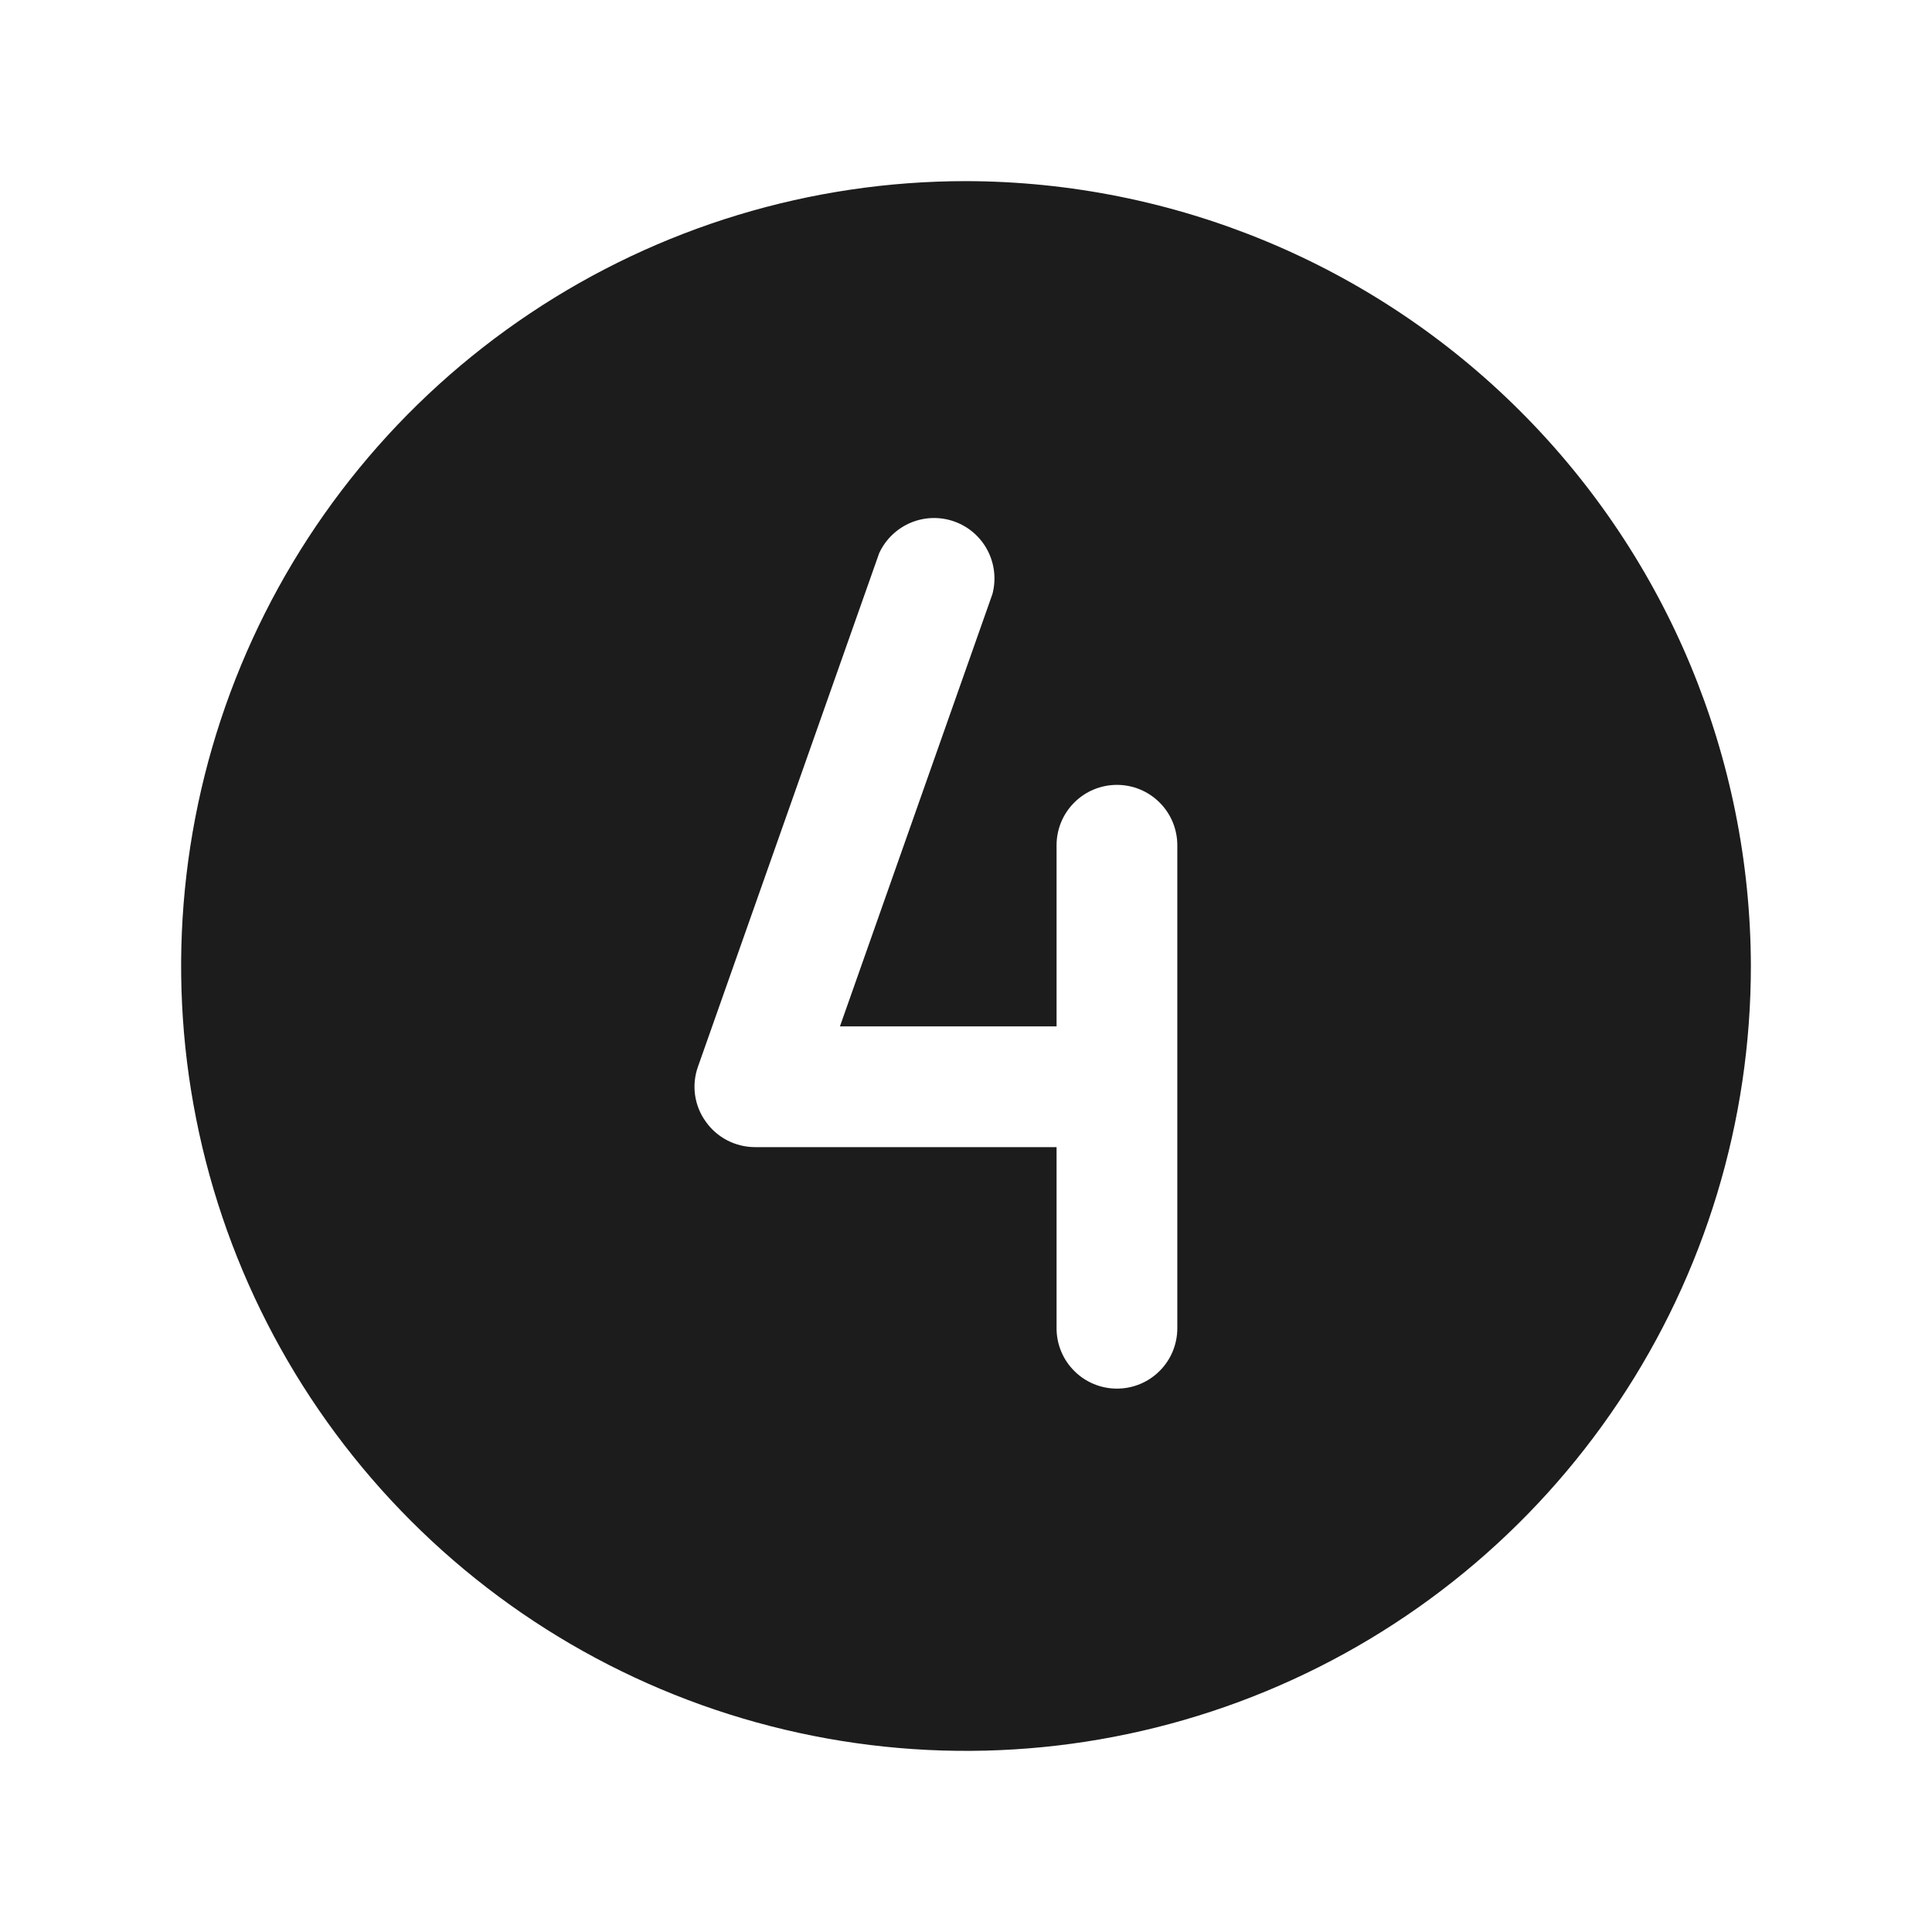 <svg width="32" height="32" viewBox="0 0 32 32" fill="none" xmlns="http://www.w3.org/2000/svg">
<path d="M16 3C13.429 3 10.915 3.762 8.778 5.191C6.64 6.619 4.974 8.65 3.99 11.025C3.006 13.401 2.748 16.014 3.25 18.536C3.751 21.058 4.99 23.374 6.808 25.192C8.626 27.011 10.942 28.249 13.464 28.75C15.986 29.252 18.599 28.994 20.975 28.01C23.35 27.026 25.381 25.36 26.809 23.222C28.238 21.085 29 18.571 29 16C28.993 12.554 27.622 9.251 25.185 6.815C22.749 4.378 19.446 3.007 16 3ZM19.5 22C19.5 22.265 19.395 22.52 19.207 22.707C19.02 22.895 18.765 23 18.5 23C18.235 23 17.98 22.895 17.793 22.707C17.605 22.52 17.5 22.265 17.5 22V19H12.5C12.341 18.999 12.184 18.96 12.042 18.886C11.901 18.812 11.779 18.706 11.688 18.575C11.594 18.445 11.534 18.293 11.512 18.134C11.49 17.975 11.508 17.813 11.562 17.663L14.562 9.162C14.667 8.935 14.853 8.755 15.084 8.658C15.315 8.561 15.574 8.554 15.81 8.639C16.046 8.724 16.241 8.894 16.357 9.116C16.473 9.338 16.502 9.595 16.438 9.838L13.912 17H17.5V14C17.5 13.735 17.605 13.48 17.793 13.293C17.98 13.105 18.235 13 18.5 13C18.765 13 19.02 13.105 19.207 13.293C19.395 13.48 19.5 13.735 19.5 14V22Z" fill="#1C1C1C"/>
</svg>
